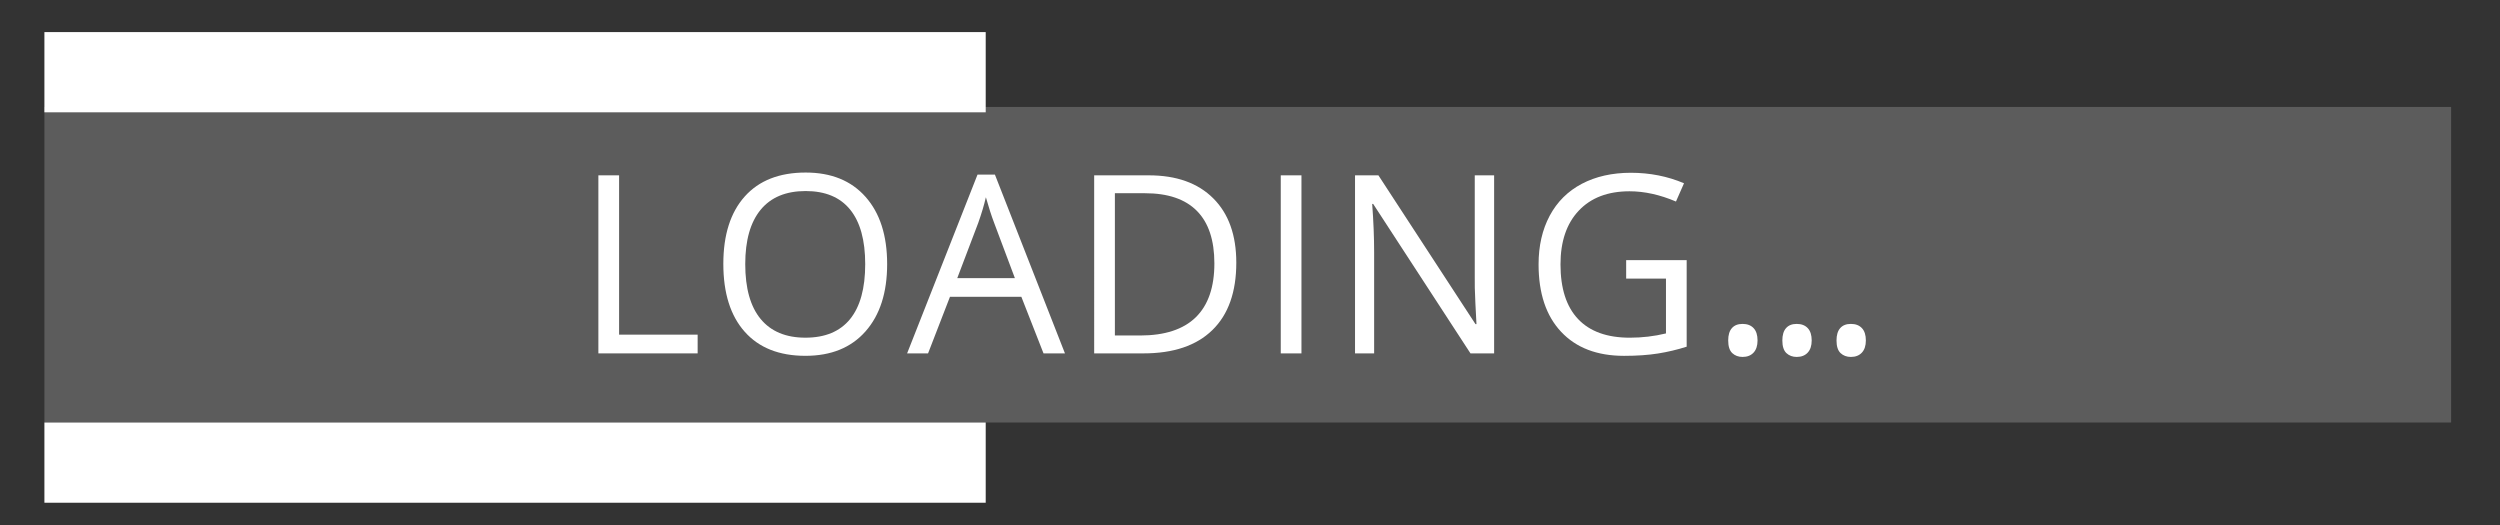 <?xml version="1.0" encoding="utf-8"?>
<!-- Generator: Adobe Illustrator 16.0.0, SVG Export Plug-In . SVG Version: 6.00 Build 0)  -->
<!DOCTYPE svg PUBLIC "-//W3C//DTD SVG 1.1//EN" "http://www.w3.org/Graphics/SVG/1.1/DTD/svg11.dtd">
<svg version="1.1" id="Layer_1" xmlns="http://www.w3.org/2000/svg" xmlns:xlink="http://www.w3.org/1999/xlink" x="0px" y="0px"
	 width="155.814px" height="32.737px" viewBox="0 0 155.814 32.737" enable-background="new 0 0 155.814 32.737"
	 xml:space="preserve">
<rect x="0" y="0" width="155.814" height="32.737" fill="#333333" stroke="none"/>
<g>
	<rect x="2.768" y="26.333" fill="#FFFFFF" width="58.667" height="5">
	<animate attributeName="width" attributeType="XML" id="rect1"
    fill="freeze"
    from="0" to="150"
    begin="0s" dur="2s" repeatCount="indefinite" />
	</rect>
	<rect x="2.768" y="2" fill="#FFFFFF" width="58.667" height="5">
	<animate attributeName="width" attributeType="XML" id="rect1"
    fill="freeze"
    from="0" to="150"
    begin="0s" dur="2s" repeatCount="indefinite" />
	</rect>
	<rect x="2.768" y="6.666" opacity="0.2" fill="#FFFFFF" width="150" height="19.667"/>
	<g>
		<g>
			<animate attributeName="opacity" attributeType="XML" id="rect1"
		    values="1;0.2;1"
		    begin="0s" dur="2s" repeatCount="indefinite" />
			<path fill="#FFFFFF" d="M37.294,22.025V10.928h1.291v9.929h4.896v1.168H37.294z"/>
			<path fill="#FFFFFF" d="M55.292,16.461c0,1.778-0.449,3.174-1.347,4.191c-0.898,1.018-2.147,1.525-3.746,1.525
				c-1.635,0-2.896-0.5-3.784-1.5c-0.888-0.997-1.333-2.409-1.333-4.23c0-1.807,0.445-3.207,1.336-4.203
				c0.891-0.994,2.156-1.49,3.796-1.49c1.594,0,2.839,0.506,3.734,1.518C54.844,13.283,55.292,14.68,55.292,16.461z M46.448,16.461
				c0,1.504,0.32,2.645,0.96,3.42c0.64,0.776,1.57,1.165,2.79,1.165c1.229,0,2.158-0.387,2.786-1.161
				c0.627-0.773,0.941-1.914,0.941-3.424c0-1.492-0.313-2.625-0.938-3.396s-1.55-1.158-2.774-1.158c-1.23,0-2.165,0.389-2.805,1.166
				S46.448,14.979,46.448,16.461z"/>
			<path fill="#FFFFFF" d="M65.038,22.025l-1.382-3.528h-4.448l-1.366,3.528h-1.306l4.388-11.142h1.085l4.365,11.142H65.038z
				 M63.253,17.334l-1.29-3.438c-0.167-0.436-0.339-0.969-0.517-1.602c-0.111,0.484-0.271,1.02-0.478,1.602l-1.306,3.438H63.253z"/>
			<path fill="#FFFFFF" d="M77.053,16.371c0,1.833-0.497,3.233-1.491,4.201c-0.995,0.969-2.426,1.453-4.293,1.453h-3.074V10.928
				h3.401c1.726,0,3.066,0.479,4.023,1.436C76.575,13.318,77.053,14.654,77.053,16.371z M75.687,16.416
				c0-1.447-0.363-2.537-1.089-3.271s-1.805-1.102-3.237-1.102h-1.875v8.867h1.571c1.538,0,2.695-0.379,3.469-1.134
				C75.3,19.02,75.687,17.899,75.687,16.416z"/>
			<path fill="#FFFFFF" d="M79.824,22.025V10.928h1.29v11.097H79.824z"/>
			<path fill="#FFFFFF" d="M93.121,22.025h-1.473l-6.064-9.314h-0.061c0.081,1.094,0.121,2.096,0.121,3.008v6.306h-1.191V10.928
				h1.457l6.051,9.275h0.061c-0.01-0.134-0.033-0.573-0.068-1.315c-0.035-0.74-0.049-1.272-0.039-1.59v-6.369h1.207V22.025z"/>
			<path fill="#FFFFFF" d="M101.351,16.211h3.772v5.396c-0.587,0.188-1.185,0.33-1.792,0.426s-1.311,0.145-2.11,0.145
				c-1.68,0-2.988-0.5-3.924-1.5c-0.937-0.997-1.404-2.397-1.404-4.201c0-1.154,0.231-2.164,0.694-3.033
				c0.463-0.867,1.13-1.529,2-1.988c0.87-0.457,1.891-0.688,3.06-0.688c1.184,0,2.287,0.219,3.31,0.654l-0.501,1.139
				c-1.002-0.426-1.966-0.639-2.893-0.639c-1.351,0-2.406,0.402-3.165,1.207c-0.76,0.805-1.139,1.92-1.139,3.348
				c0,1.499,0.365,2.635,1.097,3.409c0.731,0.774,1.806,1.161,3.223,1.161c0.769,0,1.521-0.088,2.254-0.266v-3.416h-2.481V16.211z"
				/>
			<path fill="#FFFFFF" d="M107.711,21.22c0-0.338,0.076-0.596,0.231-0.77c0.154-0.176,0.375-0.262,0.664-0.262
				c0.293,0,0.522,0.086,0.687,0.262c0.165,0.174,0.247,0.432,0.247,0.77c0,0.33-0.084,0.582-0.251,0.76s-0.395,0.266-0.683,0.266
				c-0.259,0-0.473-0.08-0.642-0.238C107.795,21.847,107.711,21.585,107.711,21.22z"/>
			<path fill="#FFFFFF" d="M111.086,21.22c0-0.338,0.076-0.596,0.231-0.77c0.154-0.176,0.375-0.262,0.664-0.262
				c0.293,0,0.522,0.086,0.687,0.262c0.165,0.174,0.247,0.432,0.247,0.77c0,0.33-0.084,0.582-0.251,0.76s-0.395,0.266-0.683,0.266
				c-0.259,0-0.473-0.08-0.642-0.238C111.17,21.847,111.086,21.585,111.086,21.22z"/>
			<path fill="#FFFFFF" d="M114.462,21.22c0-0.338,0.076-0.596,0.231-0.77c0.154-0.176,0.375-0.262,0.664-0.262
				c0.293,0,0.522,0.086,0.687,0.262c0.165,0.174,0.247,0.432,0.247,0.77c0,0.33-0.084,0.582-0.251,0.76s-0.395,0.266-0.683,0.266
				c-0.259,0-0.473-0.08-0.642-0.238C114.546,21.847,114.462,21.585,114.462,21.22z"/>
		</g>
	</g>
</g>
</svg>
